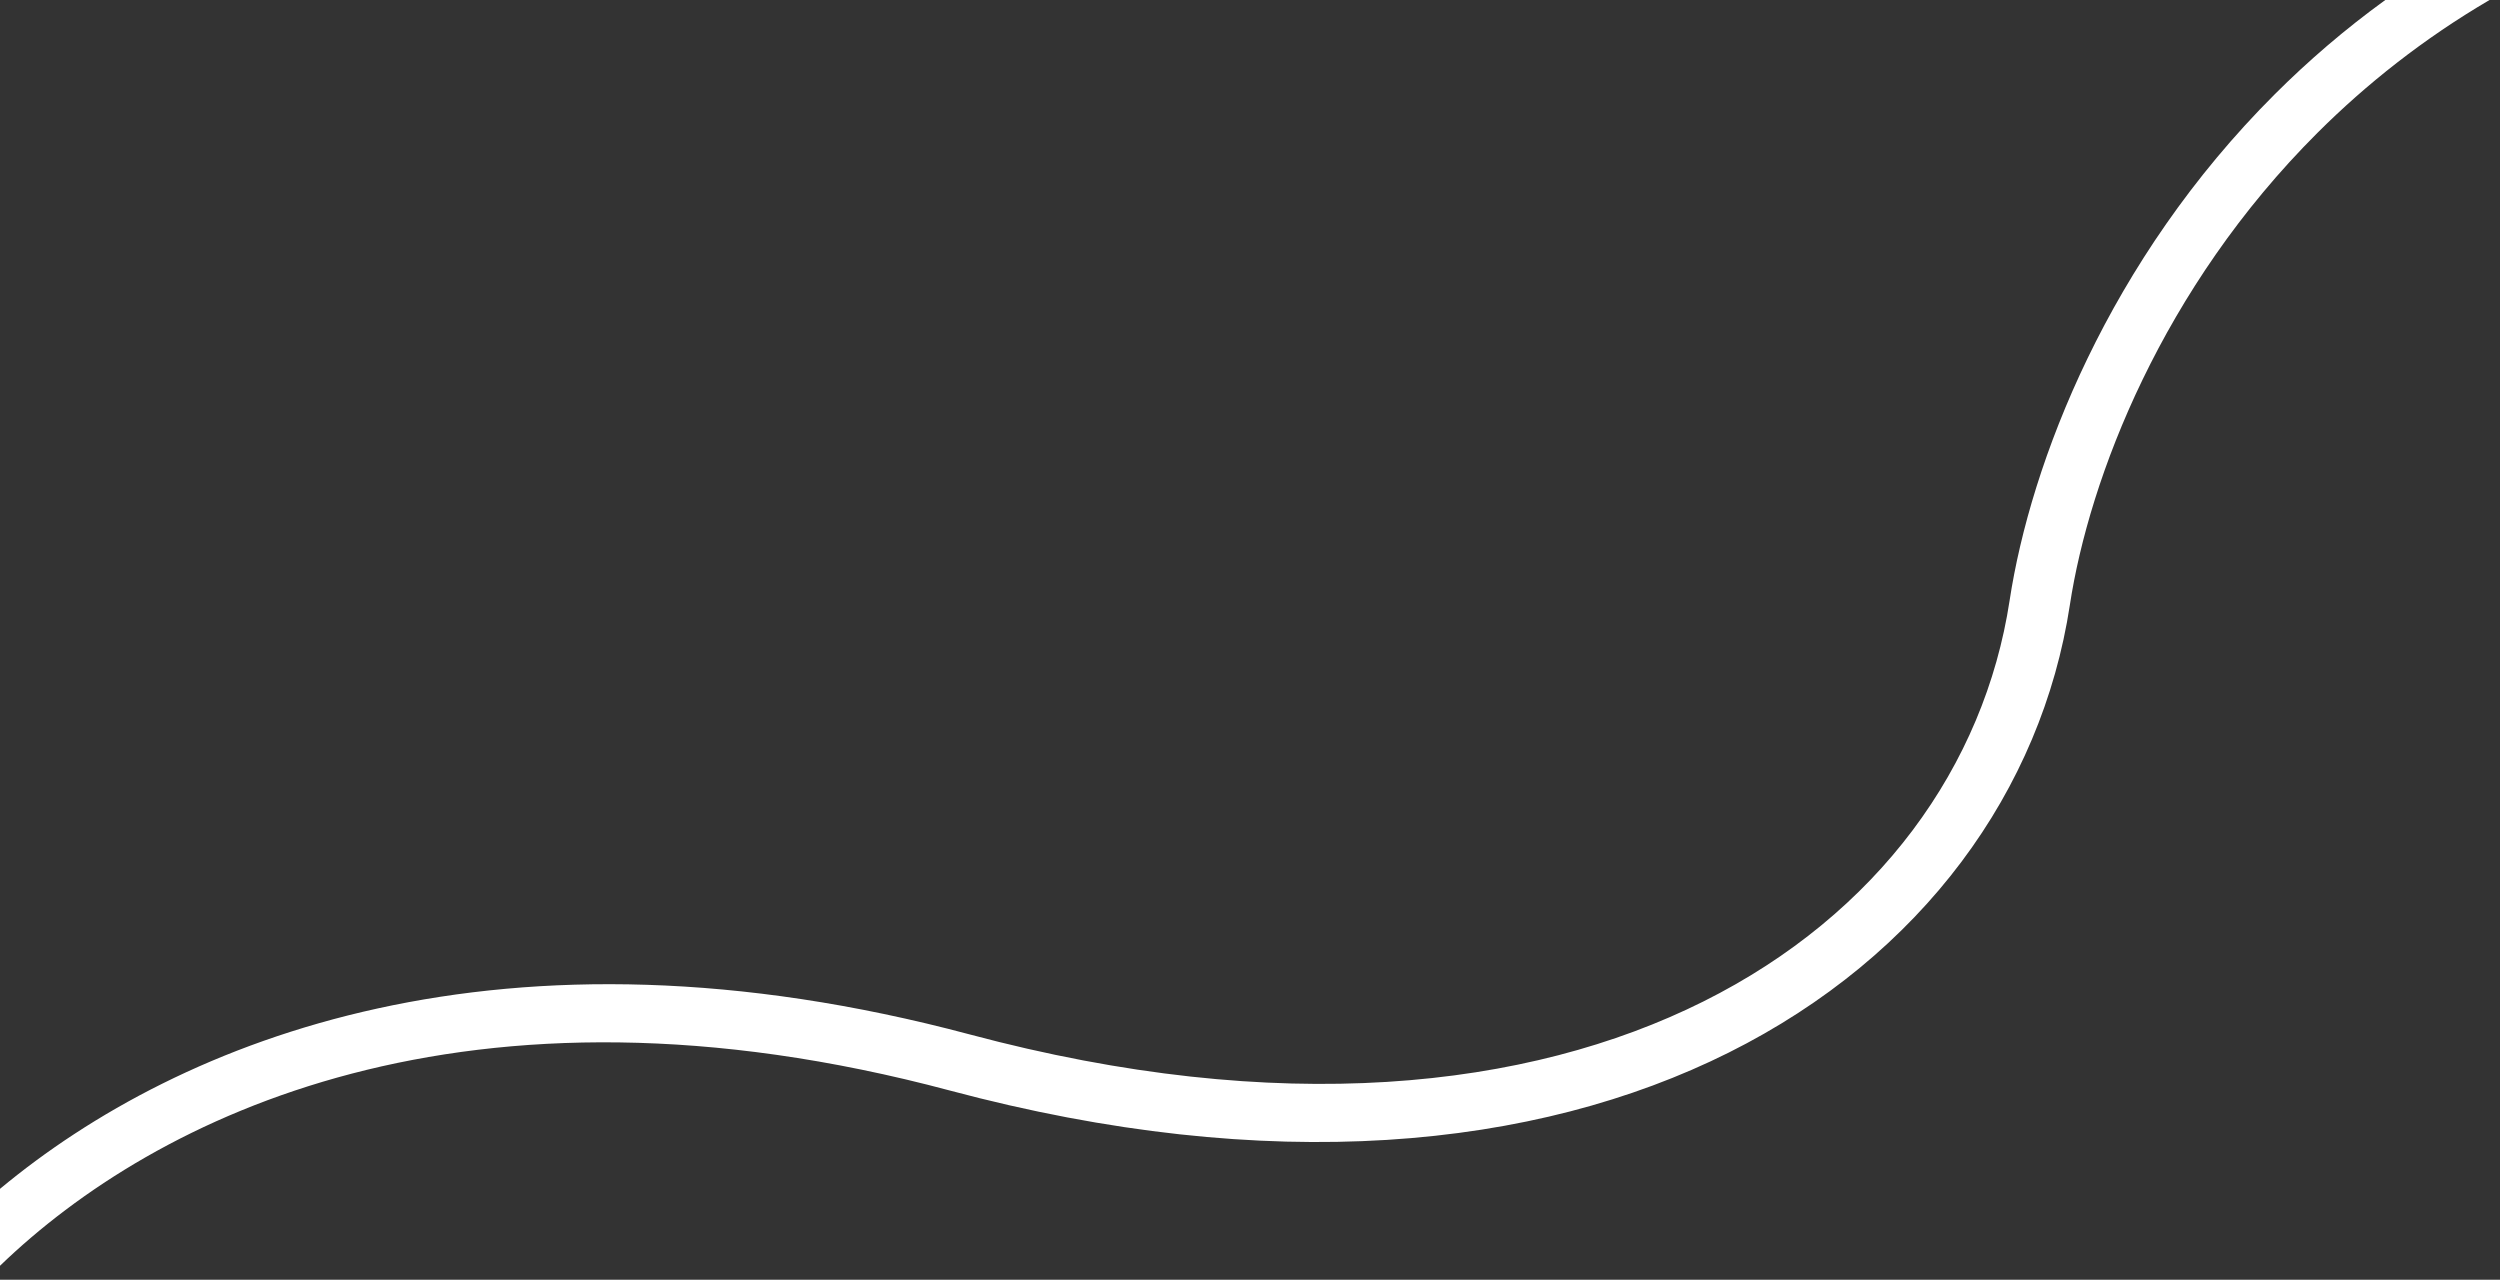 <svg width="84" height="43" viewBox="0 0 84 43" fill="none" xmlns="http://www.w3.org/2000/svg">
<rect x="0" y="0" width="84" height="43" fill="#333333" stroke="none"/>
<path fill-rule="evenodd" clip-rule="evenodd" d="M76.436 3.163C77.553 2.048 78.788 0.984 80.146 0H83.648C81.42 1.307 79.504 2.83 77.867 4.463C72.647 9.672 70.196 16.066 69.547 20.329C68.601 26.544 64.599 32.113 58.084 35.368C51.582 38.616 42.676 39.516 31.92 36.643C15.672 32.304 5.21 37.502 1.06016e-07 42.53L0 39.945C6.09 34.885 16.896 30.568 32.591 34.759C42.995 37.538 51.333 36.597 57.233 33.65C63.119 30.71 66.677 25.729 67.523 20.176C68.226 15.562 70.844 8.742 76.436 3.163Z" fill="white"/>
</svg>

